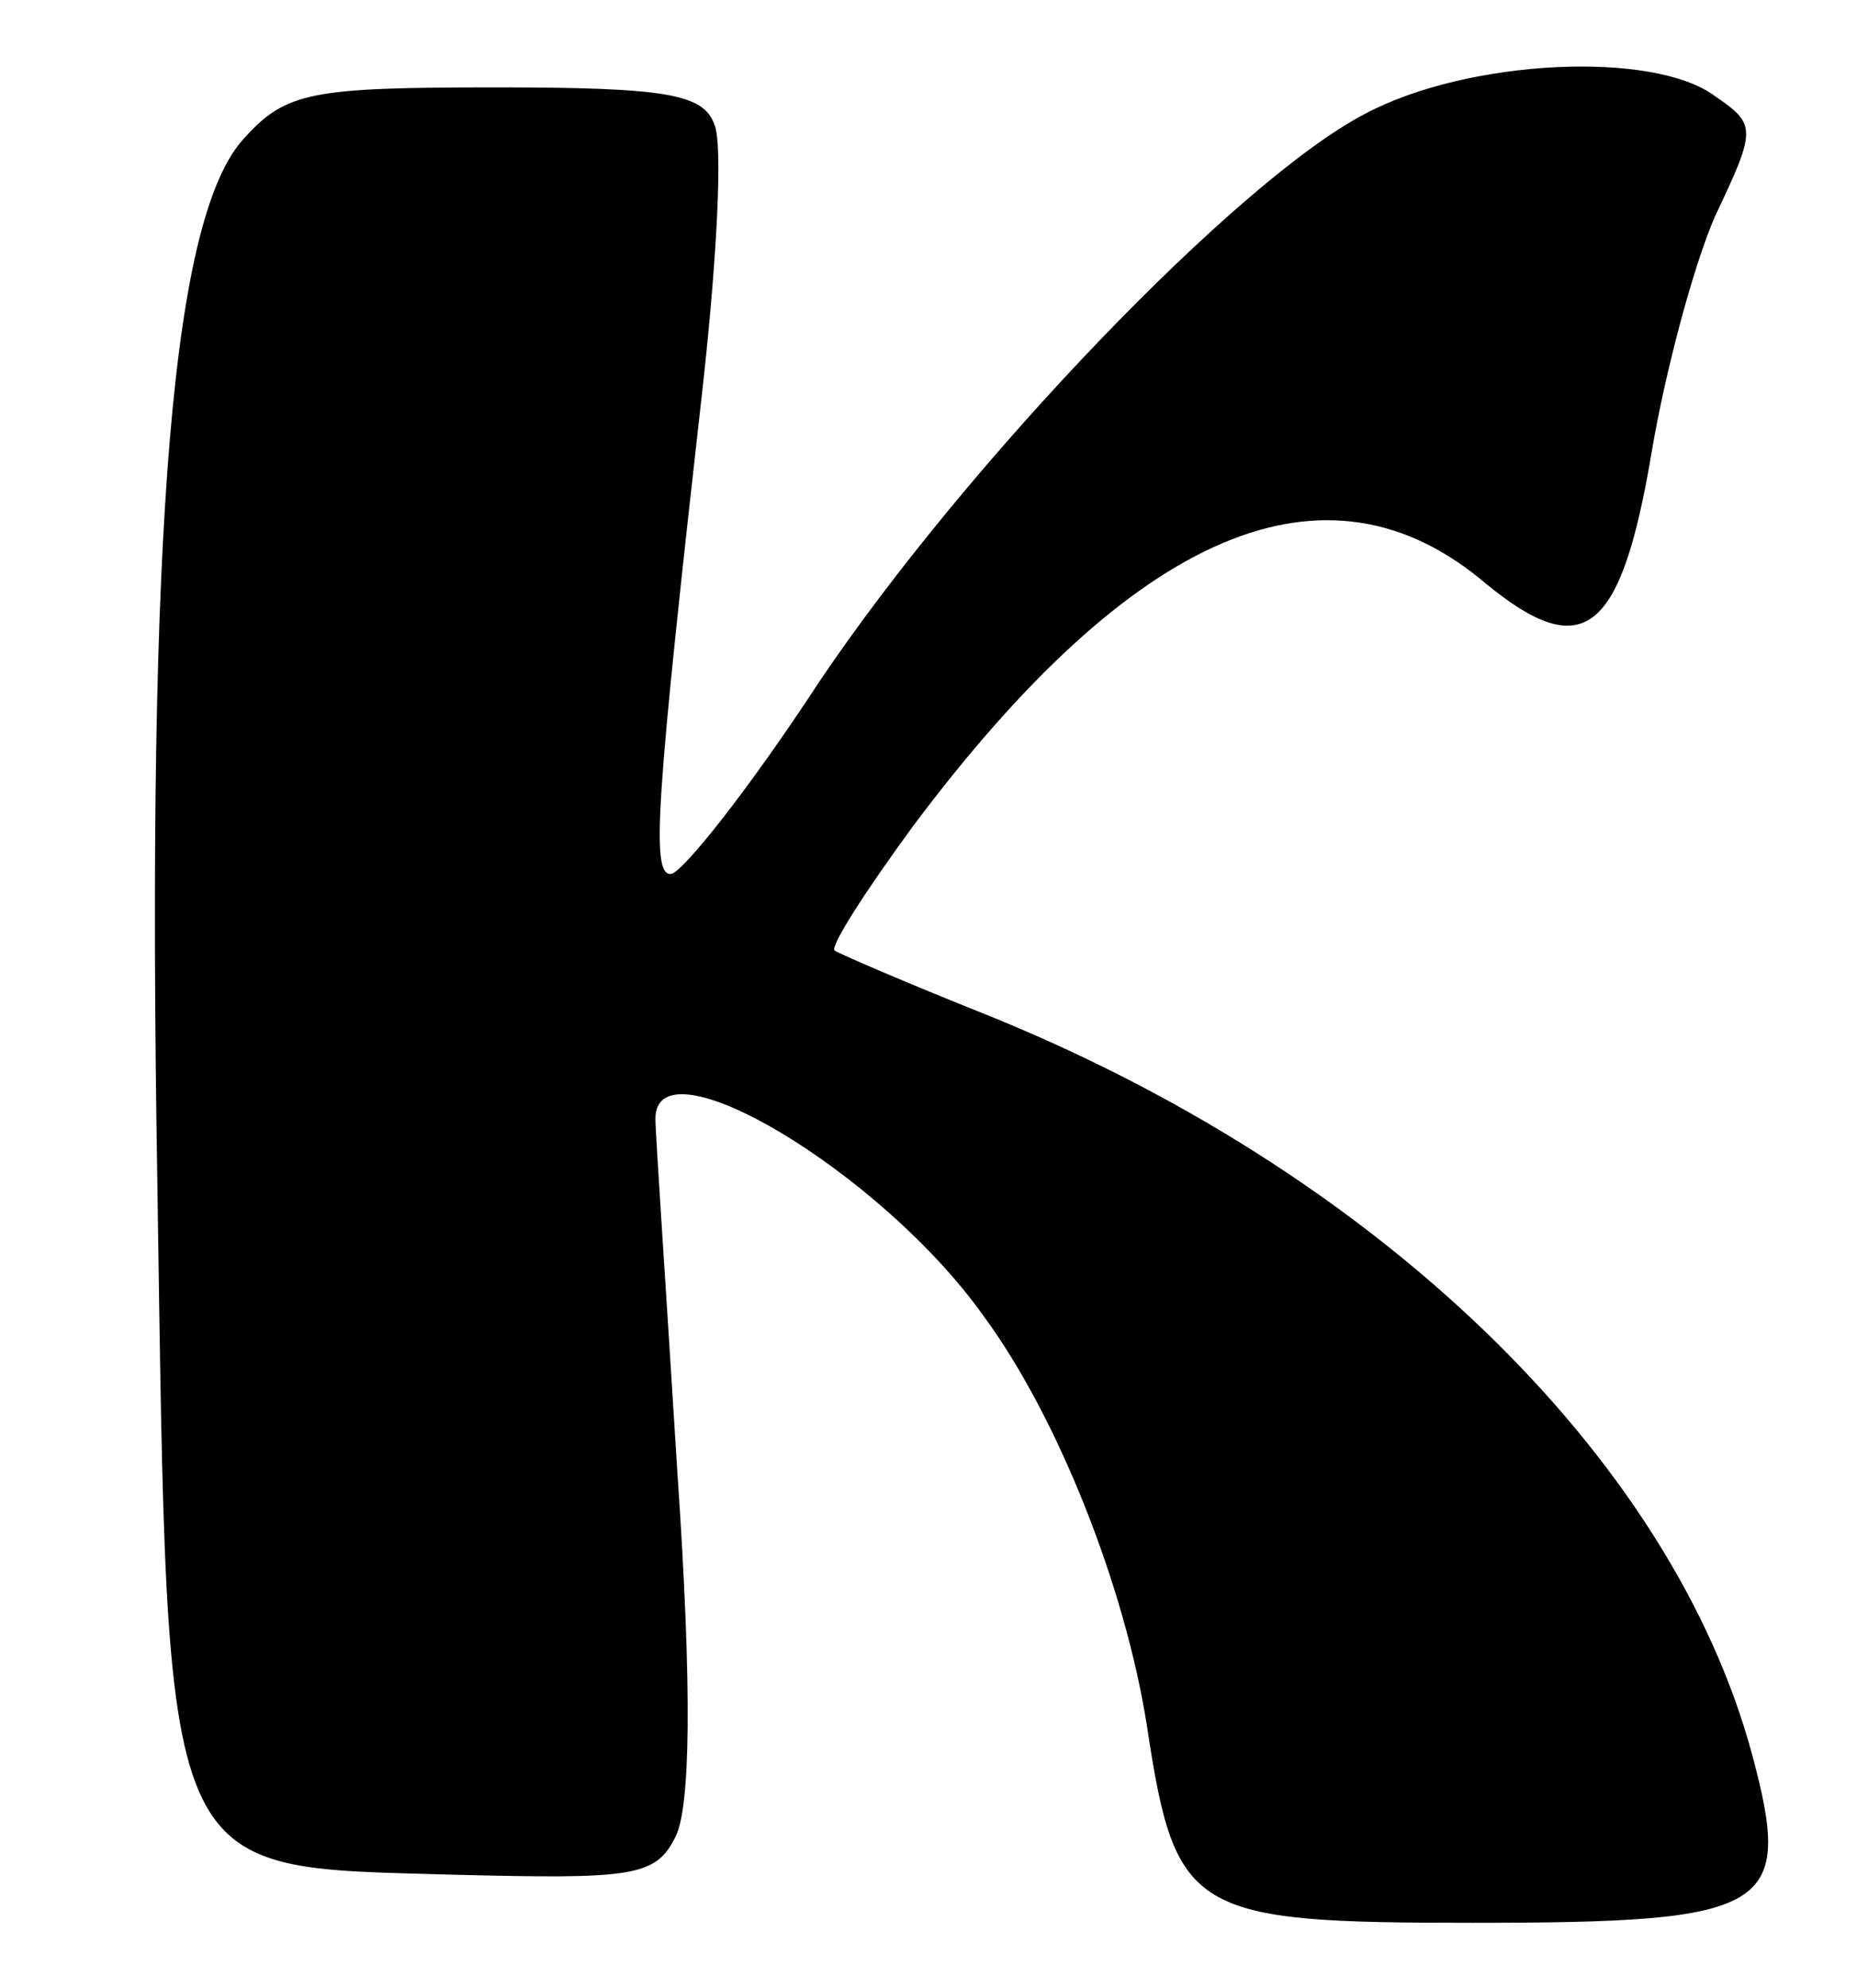 <?xml version="1.0" standalone="no"?>
<!DOCTYPE svg PUBLIC "-//W3C//DTD SVG 20010904//EN"
 "http://www.w3.org/TR/2001/REC-SVG-20010904/DTD/svg10.dtd">
<svg version="1.0" xmlns="http://www.w3.org/2000/svg"
 width="85pt" height="91pt" viewBox="0 0 85 91"
 preserveAspectRatio="xMidYMid meet">
<g transform="translate(0,91) scale(0.1,-0.1)"
fill="#000000" stroke="none">
<path d="M625 858 c-58 -30 -182 -159 -250 -260 -32 -49 -63 -88 -68 -88 -9 0
-7 31 15 226 6 55 9 108 5 117 -5 14 -22 17 -100 17 -84 0 -96 -2 -115 -23
-33 -35 -45 -174 -40 -477 5 -325 0 -314 136 -318 81 -2 92 -1 101 17 7 13 8
66 1 168 -5 81 -10 154 -10 161 0 37 103 -24 150 -90 34 -46 65 -124 75 -188
13 -86 20 -90 149 -90 137 0 147 6 128 77 -37 137 -173 268 -354 340 -35 14
-65 27 -66 28 -2 2 14 27 36 57 101 135 189 173 262 111 45 -37 62 -23 76 60
6 36 19 85 29 108 19 40 19 42 0 55 -28 21 -113 17 -160 -8z"/>
</g>
</svg>
